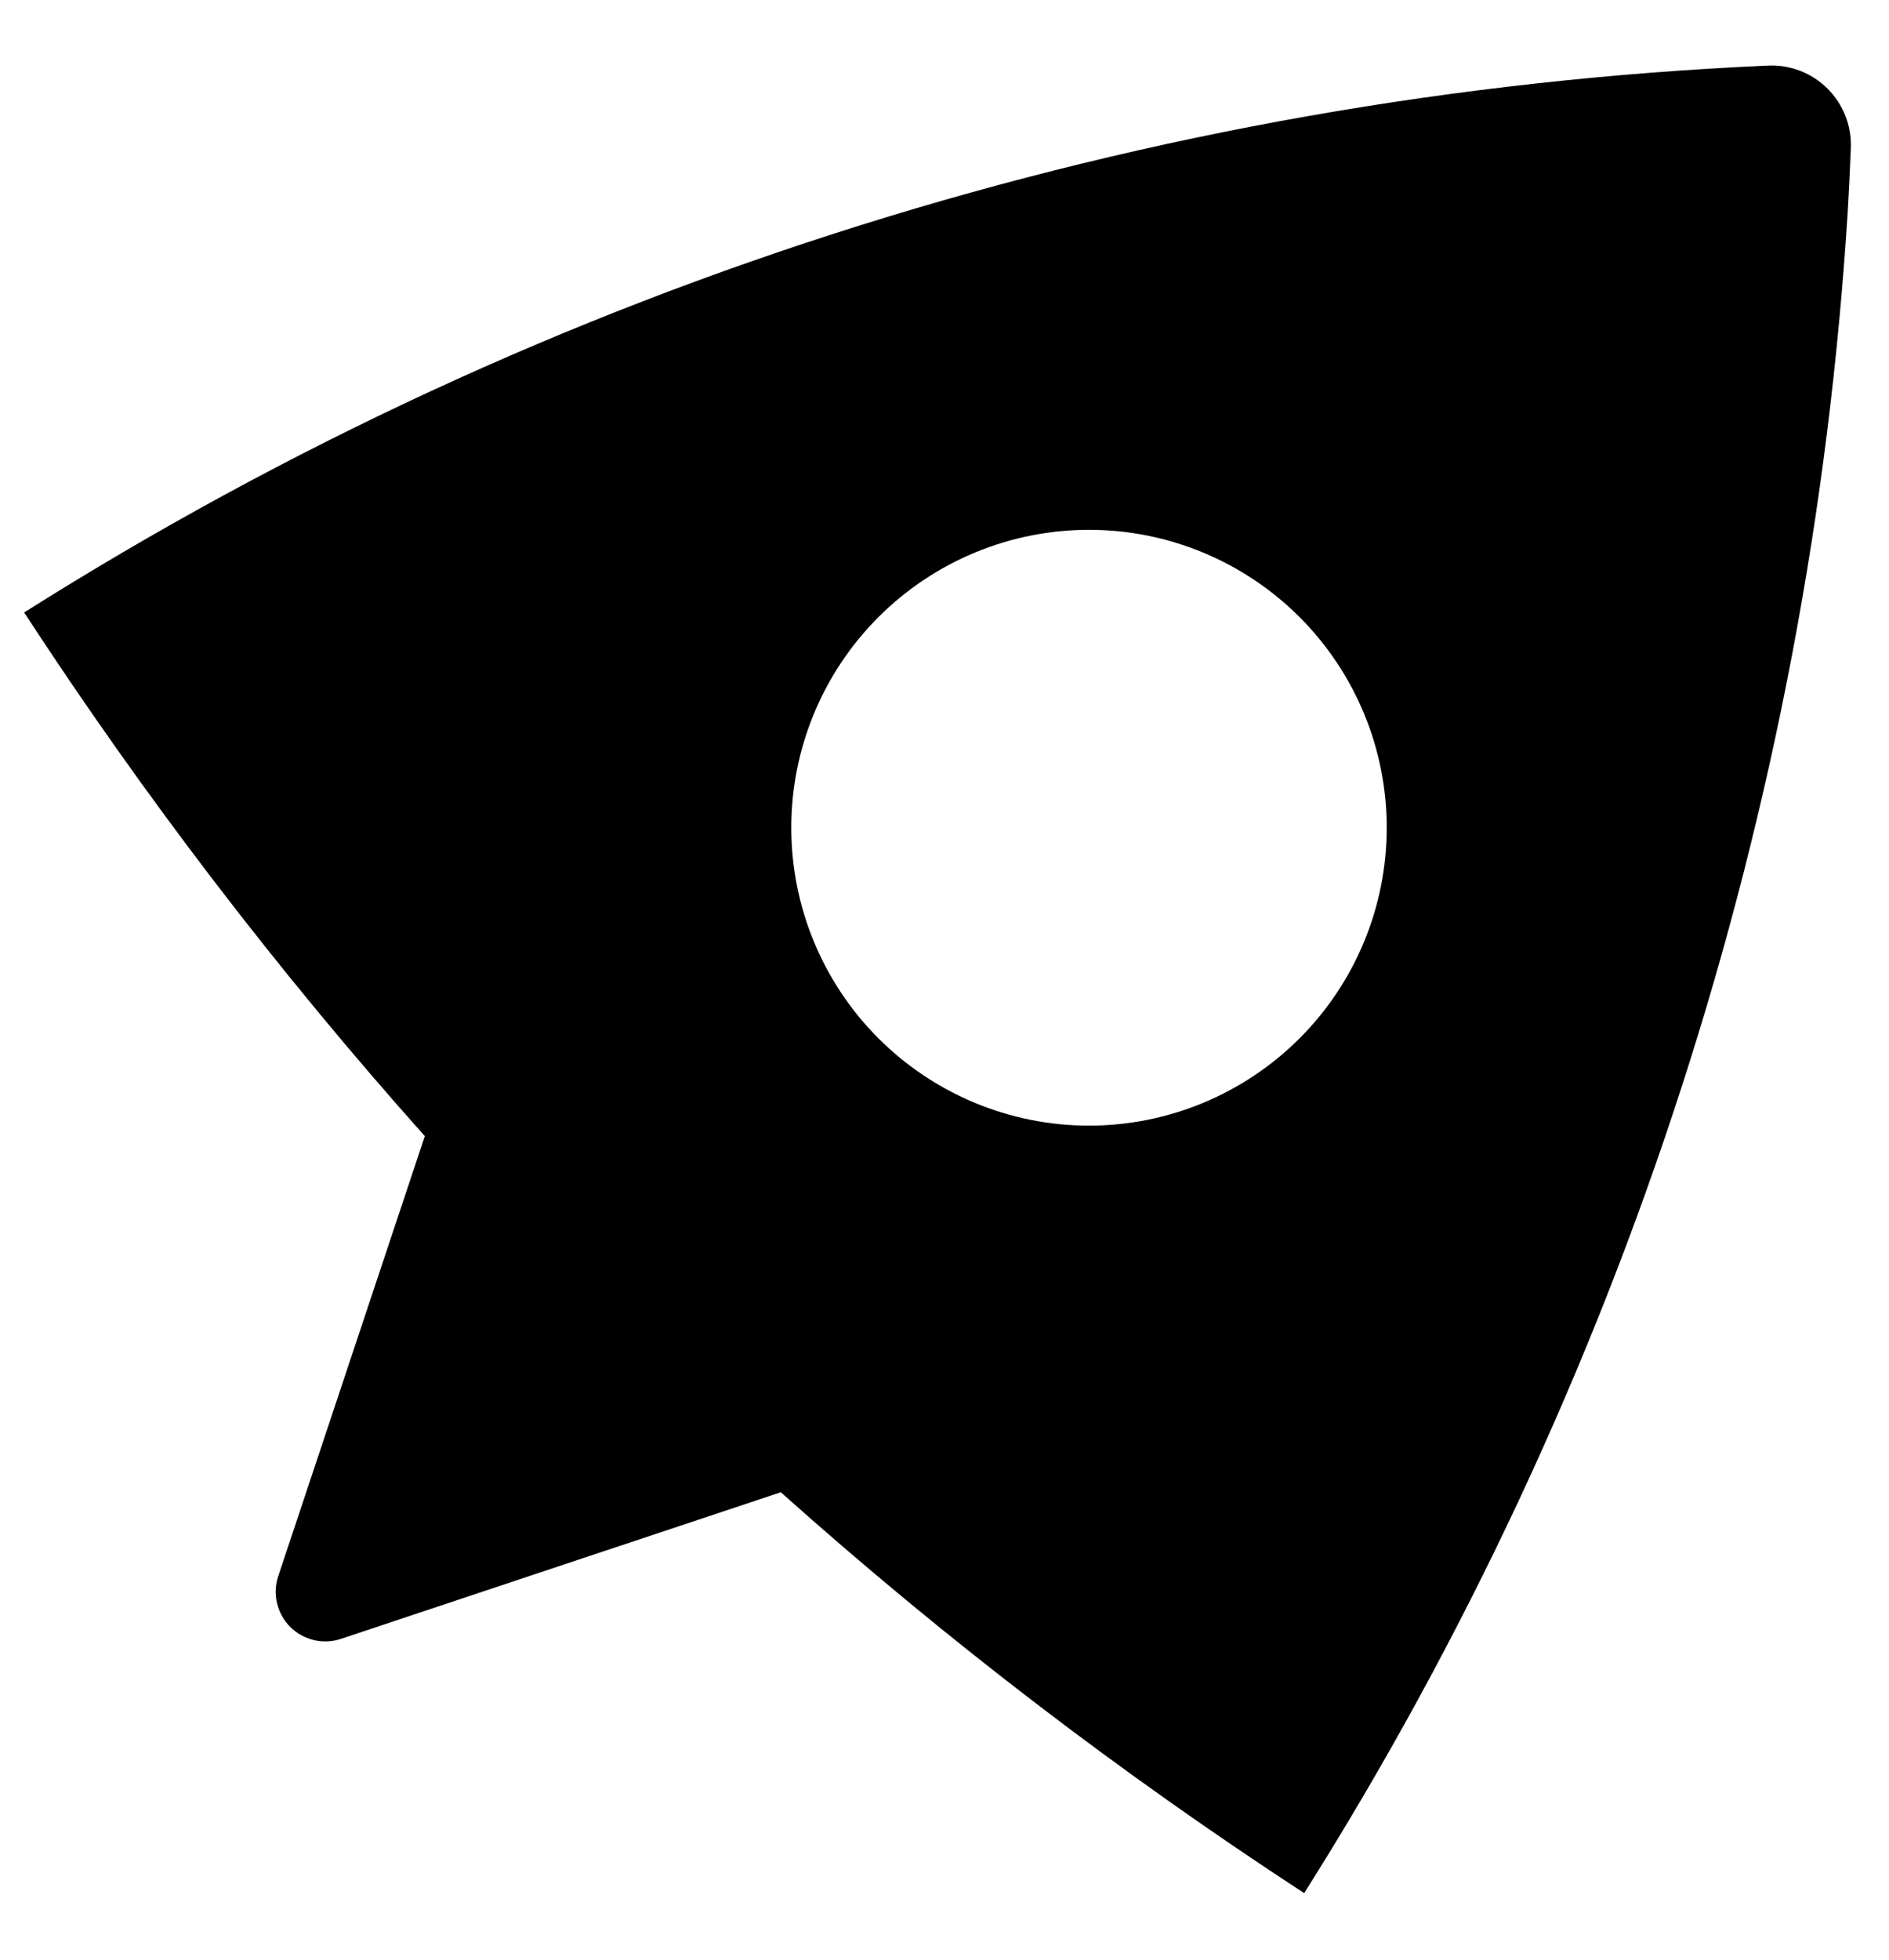 <svg width="27" height="28" viewBox="0 0 27 28" fill="none" xmlns="http://www.w3.org/2000/svg">
<path d="M0.345 8.751C7.833 4.023 16.425 1.329 25.273 0.937C25.43 0.93 25.586 0.956 25.733 1.013C25.879 1.07 26.012 1.157 26.123 1.268C26.234 1.379 26.321 1.512 26.378 1.659C26.435 1.805 26.461 1.962 26.454 2.119C26.44 2.466 26.426 2.757 26.412 2.989C25.885 11.535 23.212 19.81 18.641 27.049C16.041 25.354 13.538 23.445 11.16 21.321L4.874 23.416C4.749 23.458 4.615 23.464 4.487 23.434C4.359 23.403 4.241 23.338 4.148 23.245C4.055 23.152 3.99 23.035 3.96 22.907C3.929 22.779 3.935 22.645 3.977 22.52L6.072 16.233C3.977 13.886 2.063 11.385 0.345 8.751ZM12.556 14.836C13.354 15.634 14.437 16.083 15.566 16.083C16.694 16.083 17.777 15.634 18.575 14.836C19.373 14.038 19.821 12.955 19.821 11.826C19.821 10.698 19.373 9.615 18.575 8.817C17.777 8.019 16.694 7.57 15.566 7.57C14.437 7.57 13.354 8.019 12.556 8.817C11.758 9.615 11.31 10.698 11.31 11.826C11.31 12.955 11.758 14.038 12.556 14.836Z" fill="black"/>
</svg>
